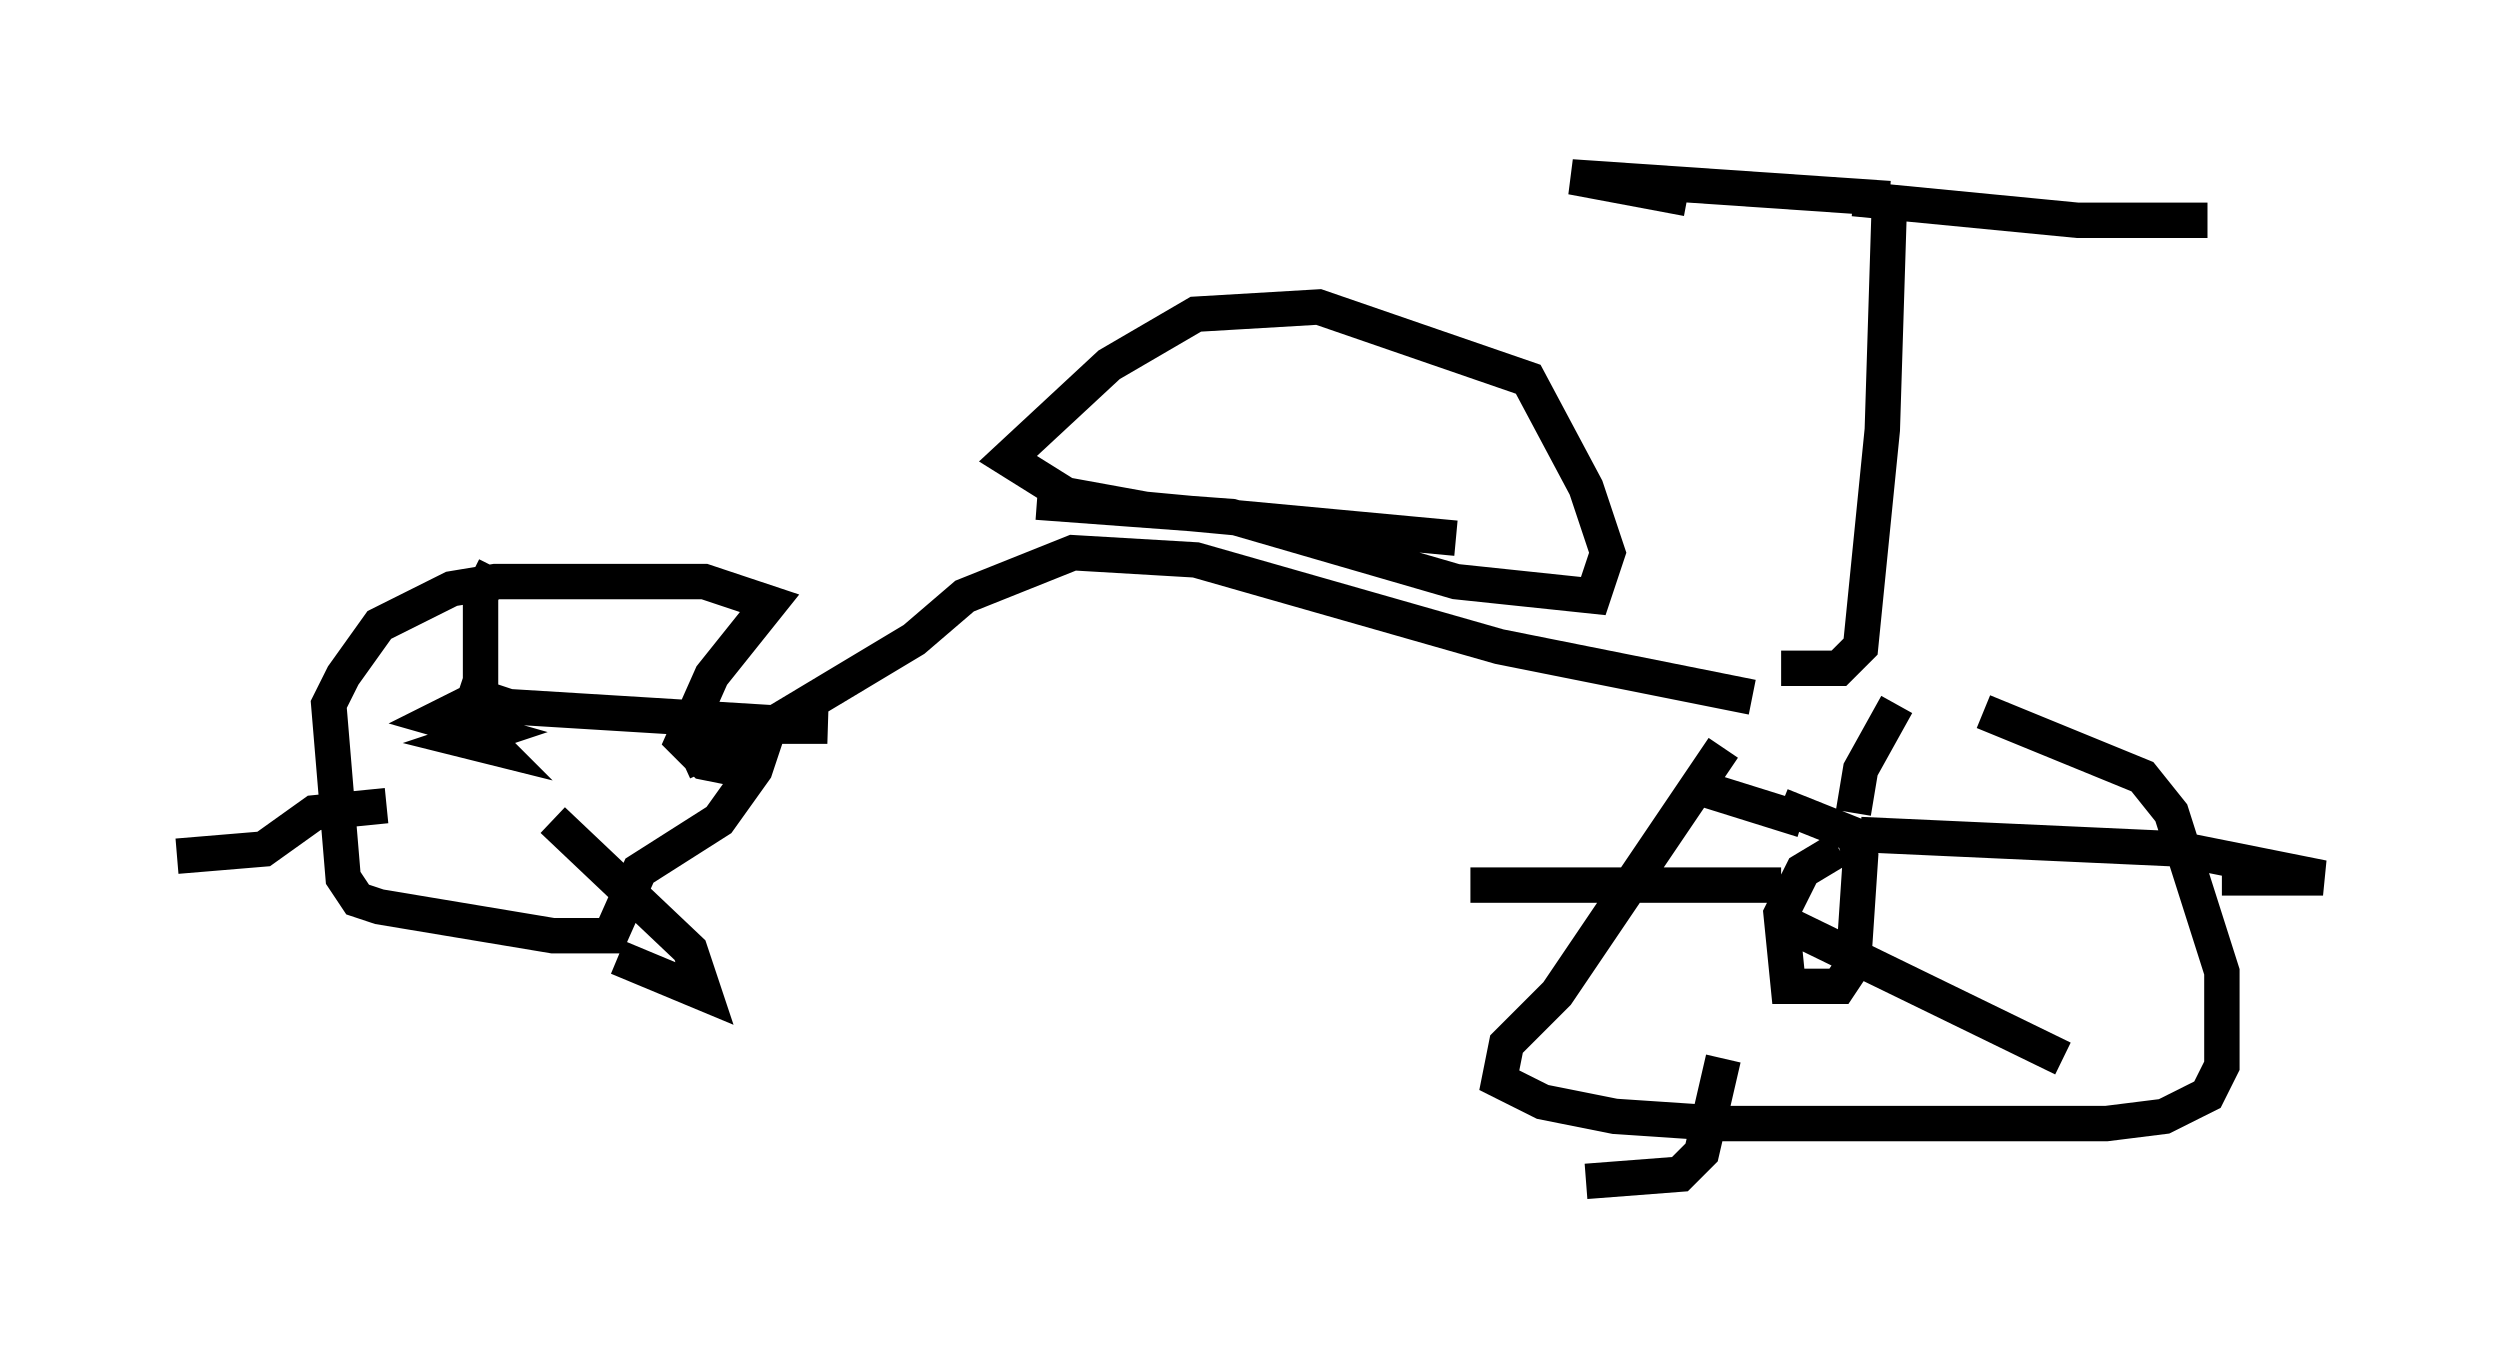 <?xml version="1.0" encoding="utf-8" ?>
<svg baseProfile="full" height="38.379" version="1.1" width="70.638" xmlns="http://www.w3.org/2000/svg" xmlns:ev="http://www.w3.org/2001/xml-events" xmlns:xlink="http://www.w3.org/1999/xlink"><defs /><rect fill="white" height="38.379" width="70.638" x="0" y="0" /><path d="M50.734, 19.904 m5.308, 0.204 l4.492, 1.838 0.817, 1.021 l1.429, 4.492 0.0, 2.654 l-0.408, 0.817 -1.225, 0.613 l-1.633, 0.204 -10.821, 0.0 l-3.063, -0.204 -2.042, -0.408 l-1.225, -0.613 0.204, -1.021 l1.429, -1.429 4.696, -6.942 m1.633, 1.633 l2.042, 0.817 0.204, 0.613 l-0.204, 3.063 -0.408, 0.613 l-1.429, 0.0 -0.204, -2.042 l0.613, -1.225 1.021, -0.613 m0.408, -1.021 l0.204, -1.225 1.021, -1.838 m-1.021, 3.675 l8.983, 0.408 4.083, 0.817 l-2.858, 0.0 m-12.454, 1.225 l7.963, 3.879 m-9.596, 0.0 l-0.613, 2.654 -0.613, 0.613 l-2.654, 0.204 m5.513, -8.371 l-8.779, 0.0 m9.392, -1.838 l-3.267, -1.021 m1.838, -2.45 l-7.146, -1.429 -8.575, -2.45 l-3.471, -0.204 -3.063, 1.225 l-1.429, 1.225 -4.083, 2.45 l-0.408, 1.225 -1.021, 1.429 l-2.246, 1.429 -0.817, 1.838 l-1.633, 0.0 -4.9, -0.817 l-0.613, -0.204 -0.408, -0.613 l-0.408, -4.9 0.408, -0.817 l1.021, -1.429 2.042, -1.021 l1.225, -0.204 5.921, 0.0 l1.838, 0.613 -1.633, 2.042 l-0.817, 1.838 0.613, 0.613 l1.021, 0.204 -1.021, -0.204 m-6.942, -2.042 l0.613, 0.204 -1.225, 0.613 l1.429, 0.408 -0.613, 0.204 l0.817, 0.204 -0.408, -0.408 m0.0, -0.204 l0.0, -3.675 0.408, -0.817 m-0.613, 3.879 l10.004, 0.613 -1.838, 0.0 l-2.246, 1.021 m-3.675, 1.633 l3.879, 3.675 0.408, 1.225 l-2.45, -1.021 m-6.533, -4.288 l-2.042, 0.204 -1.429, 1.021 l-2.45, 0.204 m24.296, -10.004 l5.513, 0.408 6.329, 1.838 l3.879, 0.408 0.408, -1.225 l-0.613, -1.838 -1.633, -3.063 l-5.921, -2.042 -3.471, 0.204 l-2.45, 1.429 -2.858, 2.654 l1.633, 1.021 2.246, 0.408 l8.779, 0.817 m9.188, 3.675 l1.633, 0.0 0.613, -0.613 l0.613, -6.125 0.204, -6.533 m0.0, 0.0 l-8.983, -0.613 3.267, 0.613 m4.696, 0.0 l6.329, 0.613 3.675, 0.0 " fill="none" stroke="black" stroke-width="1" /></svg>